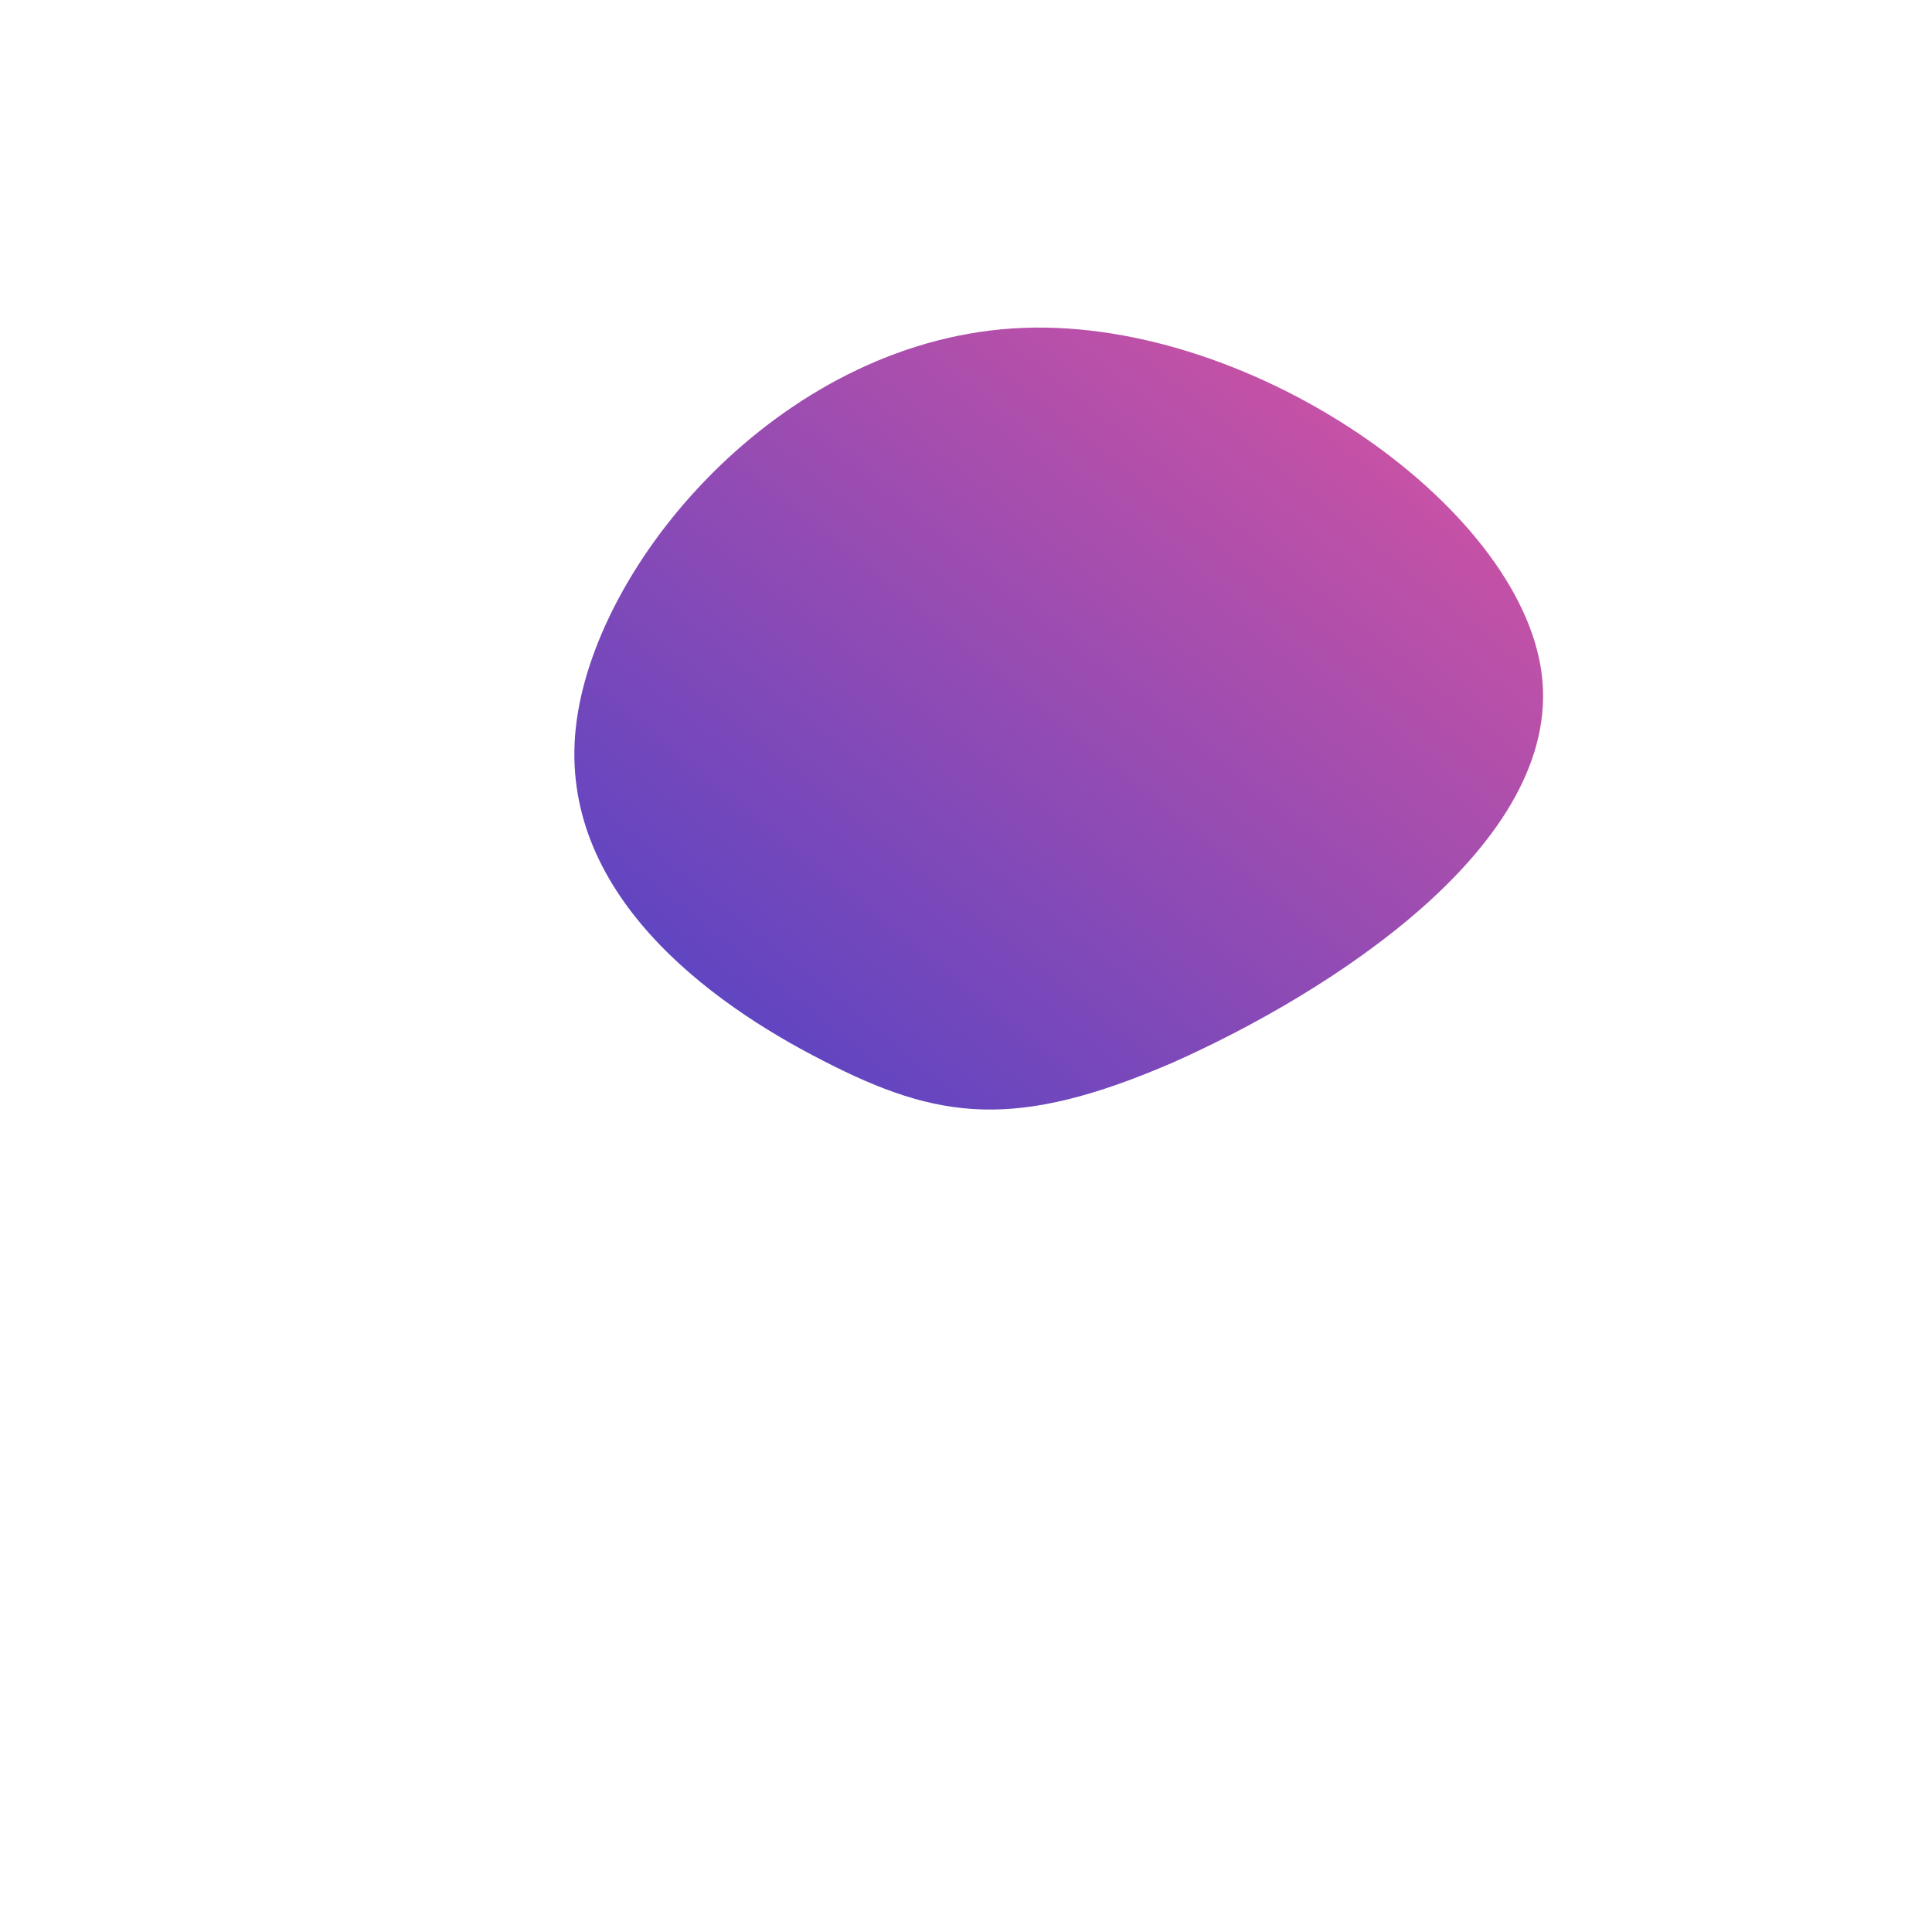<!--?xml version="1.0" standalone="no"?-->
              <svg id="sw-js-blob-svg" viewBox="0 0 100 100" xmlns="http://www.w3.org/2000/svg" version="1.1">
                    <defs> 
                        <linearGradient id="sw-gradient" x1="0" x2="1" y1="1" y2="0">
                            <stop id="stop1" stop-color="rgba(72, 66, 200, 1)" offset="0%"></stop>
                            <stop id="stop2" stop-color="rgba(224, 85, 158, 1)" offset="100%"></stop>
                        </linearGradient>
                    </defs>
                <path fill="url(#sw-gradient)" d="M29.8,-15.1C30.9,-6.3,18.8,1.4,10.7,5C2.6,8.5,-1.4,8,-7.4,4.9C-13.3,1.9,-21.1,-3.8,-20.2,-12.3C-19.3,-20.8,-9.7,-32.2,2.4,-33C14.4,-33.8,28.7,-23.9,29.8,-15.1Z" width="100%" height="100%" transform="translate(50 50)" stroke-width="0" style="transition: all 0.3s ease 0s;" stroke="url(#sw-gradient)"></path>
              </svg>